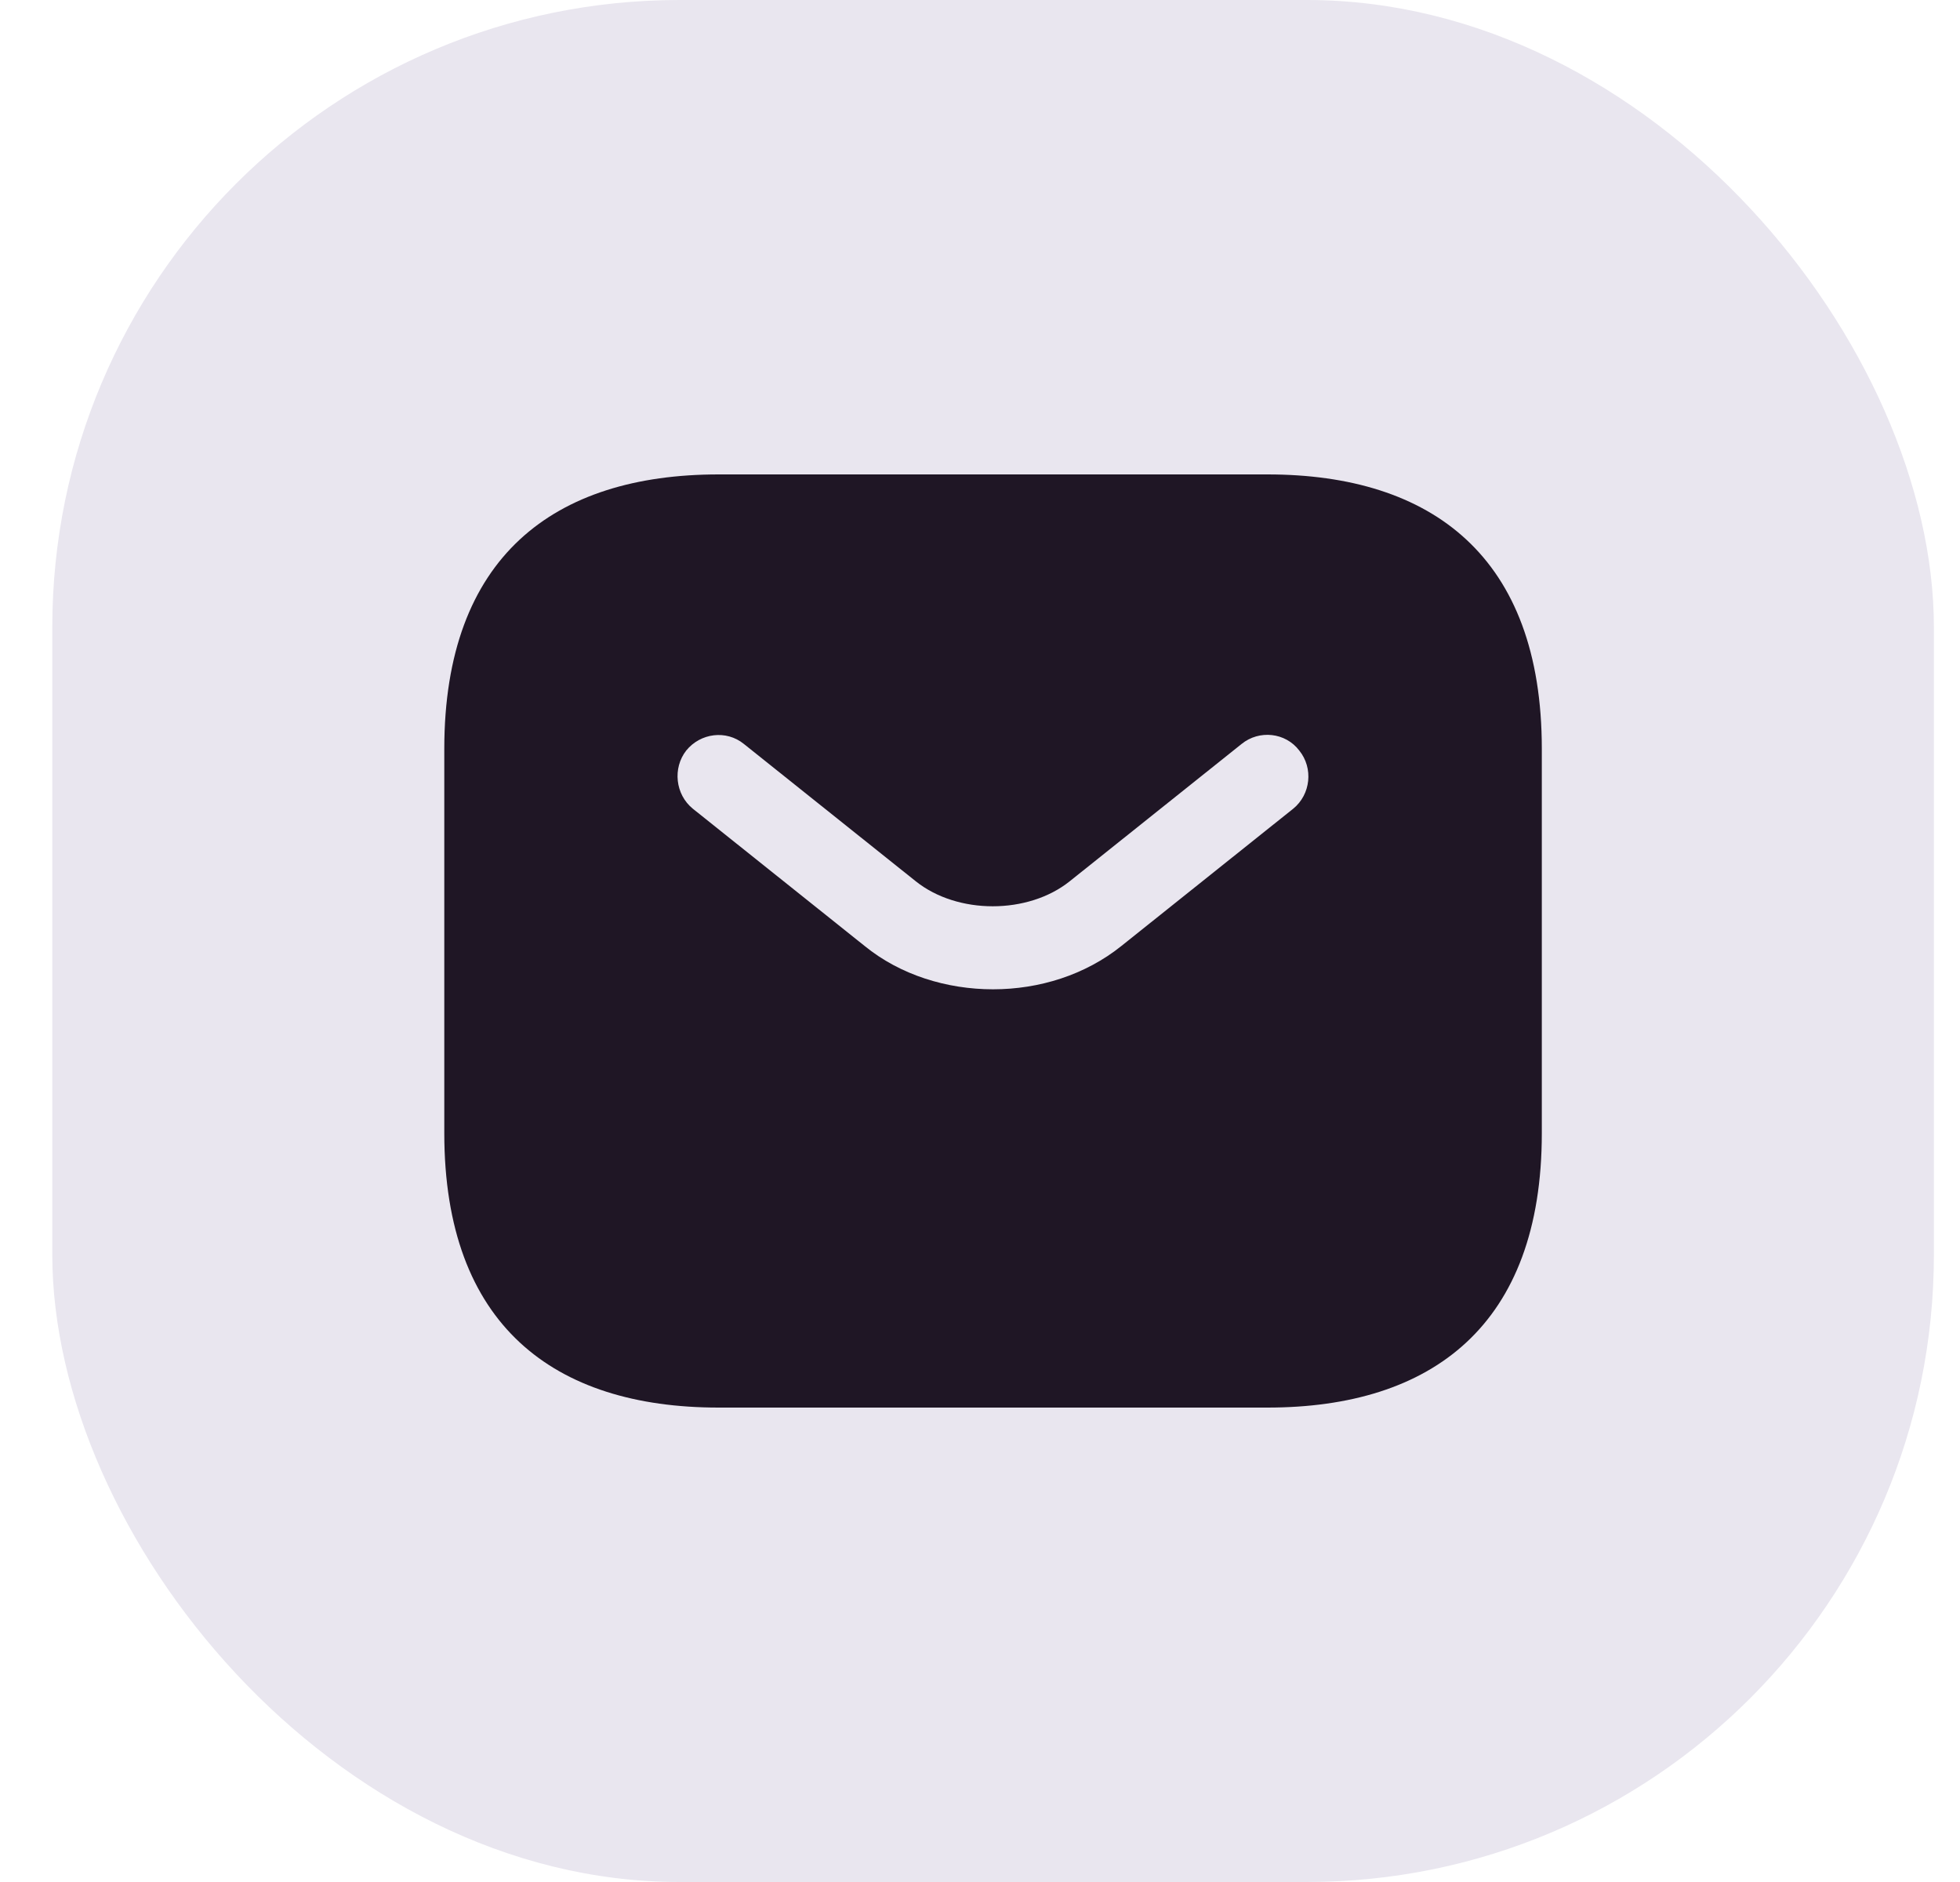 <svg width="25" height="24" viewBox="0 0 25 24" fill="none" xmlns="http://www.w3.org/2000/svg">
<rect x="0.667" width="24" height="24" rx="8" fill="#E9E6EF"/>
<path d="M16.166 6.05H9.166C7.066 6.05 5.667 7.1 5.667 9.55V14.45C5.667 16.9 7.066 17.95 9.166 17.95H16.166C18.266 17.95 19.666 16.9 19.666 14.45V9.55C19.666 7.1 18.266 6.05 16.166 6.05ZM16.495 10.313L14.304 12.063C13.842 12.434 13.254 12.616 12.666 12.616C12.078 12.616 11.483 12.434 11.028 12.063L8.837 10.313C8.613 10.131 8.578 9.795 8.753 9.571C8.935 9.347 9.264 9.305 9.488 9.487L11.679 11.237C12.211 11.664 13.114 11.664 13.646 11.237L15.837 9.487C16.061 9.305 16.397 9.34 16.572 9.571C16.754 9.795 16.719 10.131 16.495 10.313Z" fill="#1F1625"/>
</svg>
